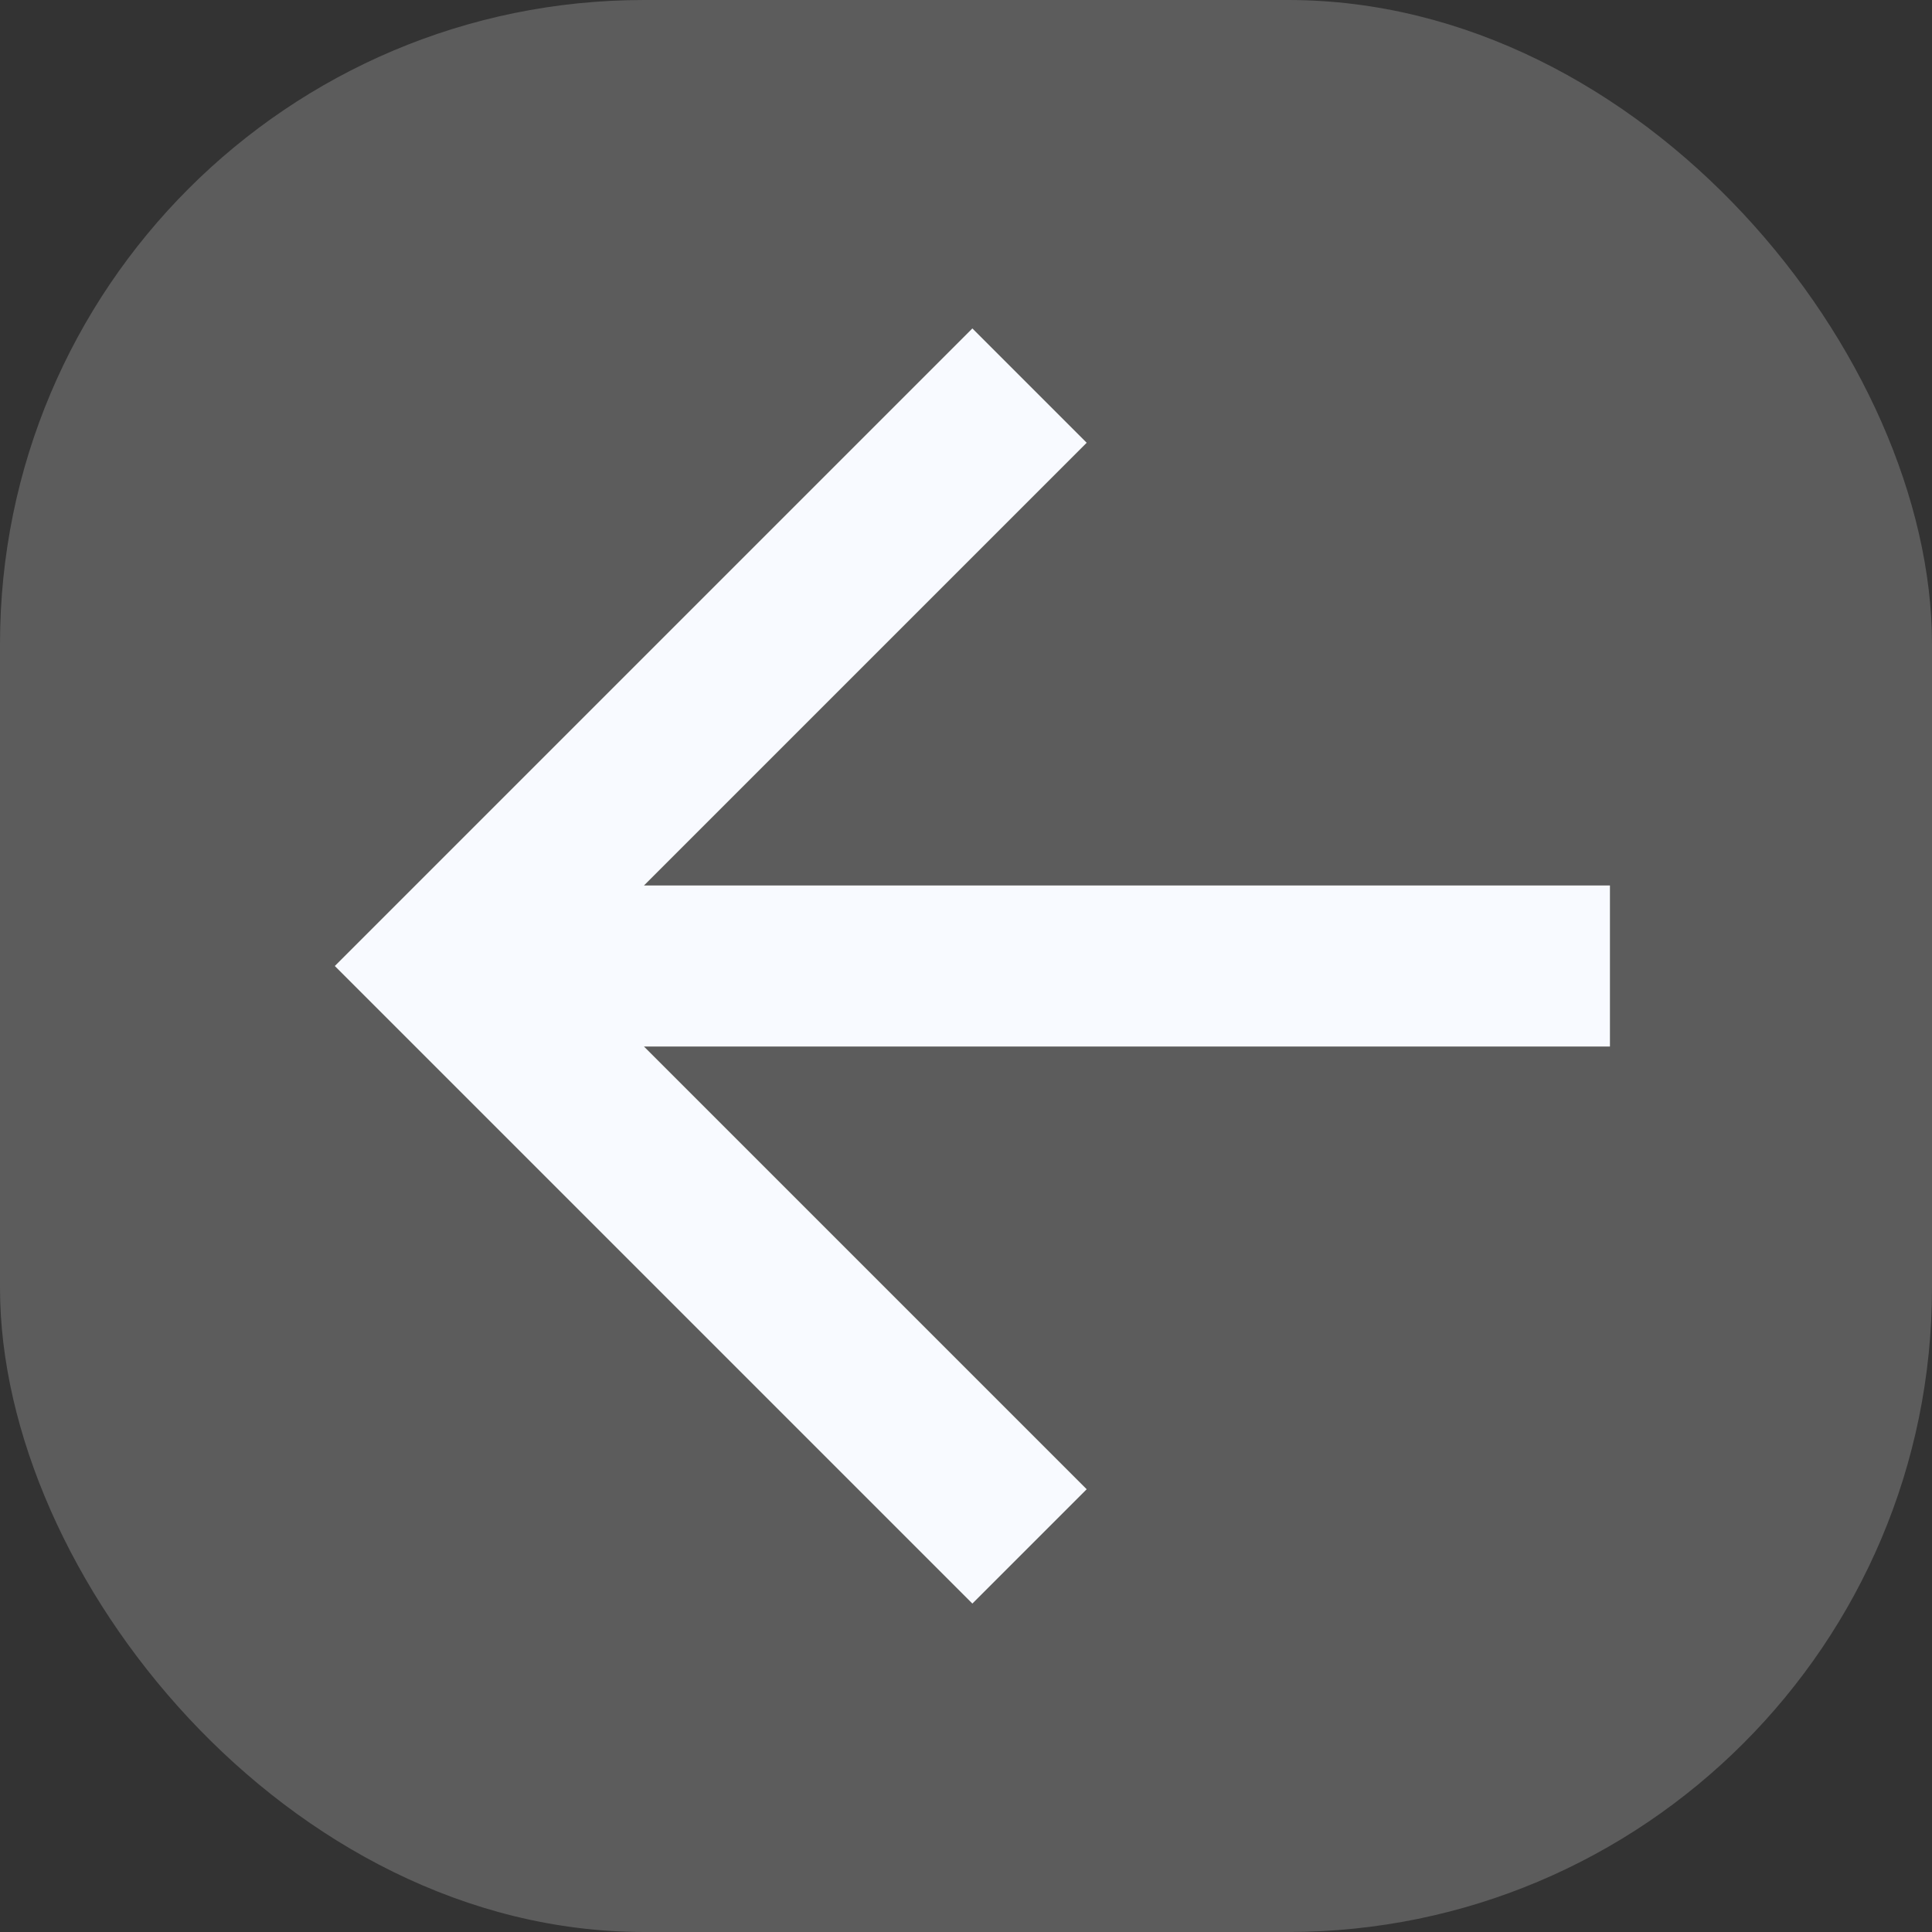 <svg width="30" height="30" viewBox="0 0 30 30" fill="none" xmlns="http://www.w3.org/2000/svg">
<rect x="0" y="0" width="30" height="30" fill="#333333" stroke="none"/>
<rect width="30" height="30" rx="10" fill="white" fill-opacity="0.2"/>
<path d="M24.999 13.75V16.25H9.999L16.874 23.125L15.099 24.9L5.199 15L15.099 5.1L16.874 6.875L9.999 13.75H24.999Z" fill="#F8FAFF"/>
</svg>
